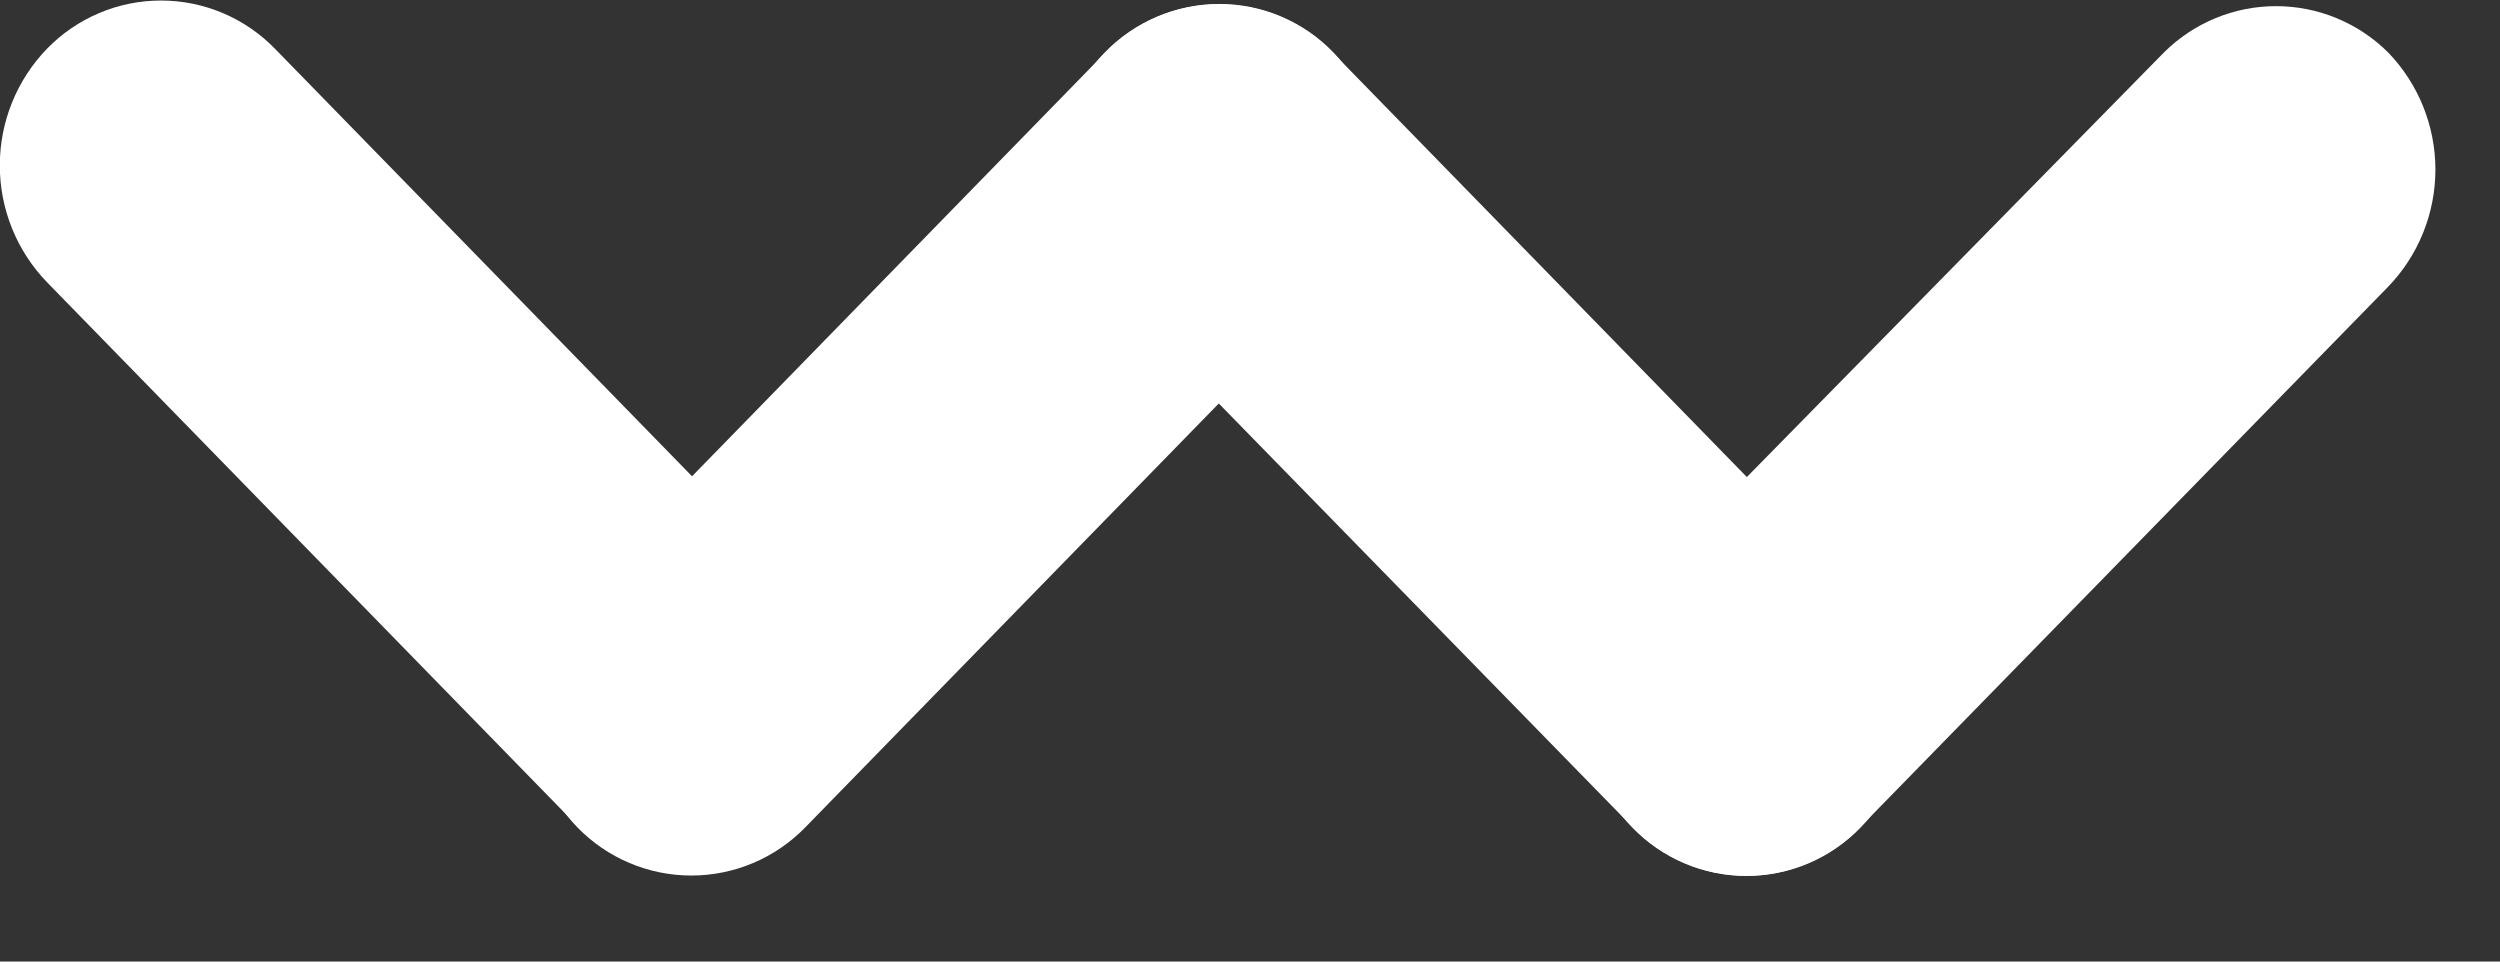 <svg width="117" height="45" viewBox="0 0 117 45" fill="none" xmlns="http://www.w3.org/2000/svg">
<rect x="0" y="0" width="117" height="45" fill="#333333" stroke="none"/>
<g clip-path="url(#clip0_256_0)">
<path fill-rule="evenodd" clip-rule="evenodd" d="M111.763 2.453C110.368 1.066 108.483 0.288 106.519 0.288C104.554 0.288 102.67 1.066 101.275 2.453L76.385 27.789C74.966 29.254 74.173 31.214 74.173 33.255C74.173 35.297 74.966 37.258 76.385 38.722C77.076 39.44 77.904 40.01 78.82 40.4C79.736 40.79 80.721 40.991 81.716 40.991C82.711 40.991 83.696 40.79 84.612 40.4C85.527 40.01 86.356 39.44 87.047 38.722L111.763 13.421C113.183 11.951 113.977 9.984 113.977 7.937C113.977 5.89 113.183 3.924 111.763 2.453V2.453Z" fill="white"/>
<path fill-rule="evenodd" clip-rule="evenodd" d="M51.704 2.453C52.397 1.74 53.226 1.173 54.142 0.786C55.058 0.399 56.041 0.2 57.035 0.2C58.029 0.2 59.012 0.399 59.928 0.786C60.843 1.173 61.672 1.74 62.366 2.453L87.082 27.789C88.5 29.254 89.293 31.214 89.293 33.255C89.293 35.297 88.5 37.257 87.082 38.722C86.391 39.44 85.562 40.01 84.646 40.4C83.731 40.79 82.746 40.991 81.751 40.991C80.756 40.991 79.771 40.79 78.855 40.4C77.939 40.01 77.111 39.44 76.419 38.722L51.704 13.421C50.275 11.955 49.475 9.987 49.475 7.937C49.475 5.888 50.275 3.919 51.704 2.453V2.453Z" fill="white"/>
<path fill-rule="evenodd" clip-rule="evenodd" d="M62.401 2.453C61.71 1.735 60.882 1.165 59.966 0.775C59.05 0.385 58.065 0.185 57.07 0.185C56.075 0.185 55.09 0.385 54.174 0.775C53.258 1.165 52.43 1.735 51.739 2.453L27.023 27.789C25.605 29.254 24.812 31.214 24.812 33.255C24.812 35.297 25.605 37.258 27.023 38.722C27.717 39.435 28.546 40.002 29.461 40.389C30.377 40.776 31.36 40.975 32.354 40.975C33.348 40.975 34.331 40.776 35.247 40.389C36.163 40.002 36.992 39.435 37.685 38.722L62.401 13.386C63.819 11.922 64.612 9.961 64.612 7.92C64.612 5.879 63.819 3.918 62.401 2.453V2.453Z" fill="white"/>
<path fill-rule="evenodd" clip-rule="evenodd" d="M2.202 2.278C2.896 1.565 3.725 0.998 4.641 0.611C5.556 0.224 6.54 0.025 7.534 0.025C8.527 0.025 9.511 0.224 10.426 0.611C11.342 0.998 12.171 1.565 12.865 2.278L37.581 27.614C38.999 29.078 39.792 31.039 39.792 33.08C39.792 35.121 38.999 37.082 37.581 38.547C36.887 39.26 36.058 39.827 35.142 40.214C34.227 40.601 33.243 40.8 32.249 40.8C31.256 40.8 30.272 40.601 29.357 40.214C28.441 39.827 27.612 39.26 26.918 38.547L2.202 13.211C0.784 11.746 -0.009 9.786 -0.009 7.744C-0.009 5.703 0.784 3.743 2.202 2.278V2.278Z" fill="white"/>
</g>
<defs>
<clipPath id="clip0_256_0">
<rect width="114" height="41" fill="white"/>
</clipPath>
</defs>
</svg>
